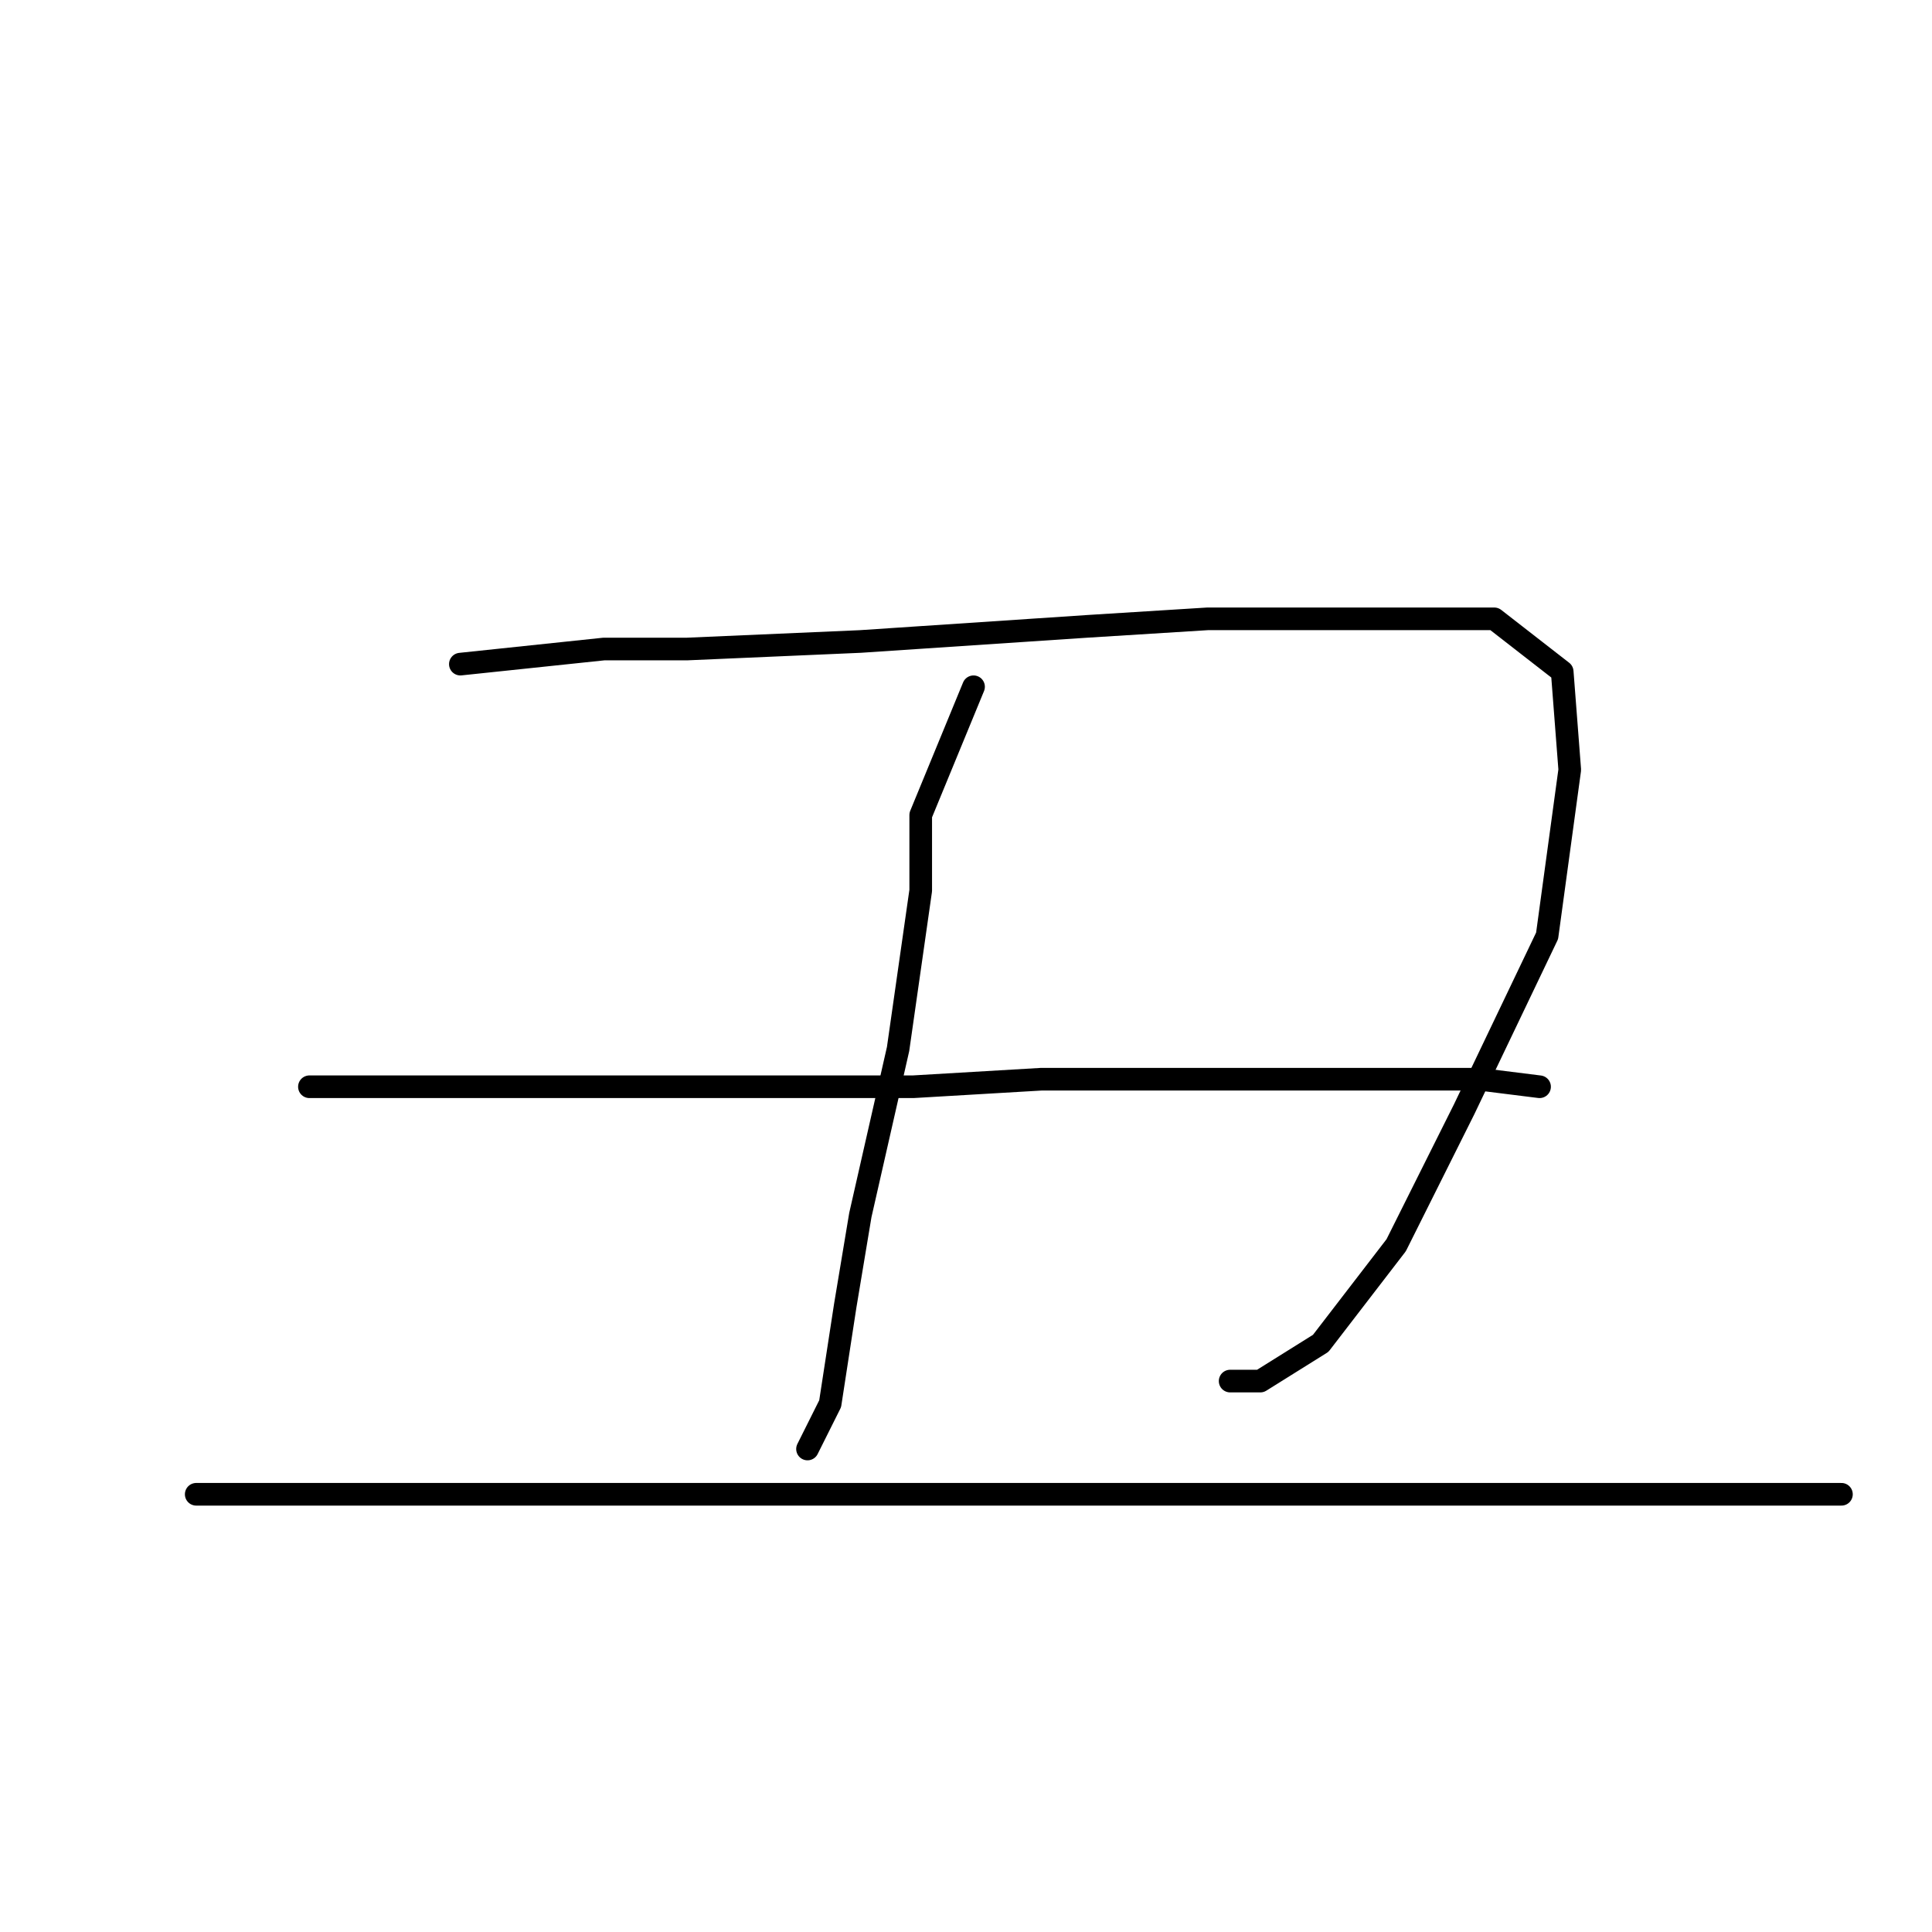 <?xml version="1.0" standalone="no"?>
    <svg width="256" height="256" xmlns="http://www.w3.org/2000/svg" version="1.1">
    <polyline stroke="black" stroke-width="3" stroke-linecap="round" fill="transparent" stroke-linejoin="round" points="61 88 80 86 91 86 114 85 144 83 160 82 182 82 198 82 207 89 208 102 205 124 194 147 185 165 175 178 167 183 163 183 163 183 " />
        <polyline stroke="black" stroke-width="3" stroke-linecap="round" fill="transparent" stroke-linejoin="round" points="129 91 122 108 122 118 119 139 114 161 112 173 110 186 107 192 107 192 " />
        <polyline stroke="black" stroke-width="3" stroke-linecap="round" fill="transparent" stroke-linejoin="round" points="41 144 53 144 63 144 74 144 121 144 138 143 152 143 179 143 196 143 204 144 204 144 " />
        <polyline stroke="black" stroke-width="3" stroke-linecap="round" fill="transparent" stroke-linejoin="round" points="26 198 58 198 90 198 130 198 186 198 201 198 227 198 244 198 244 198 " />
        </svg>
